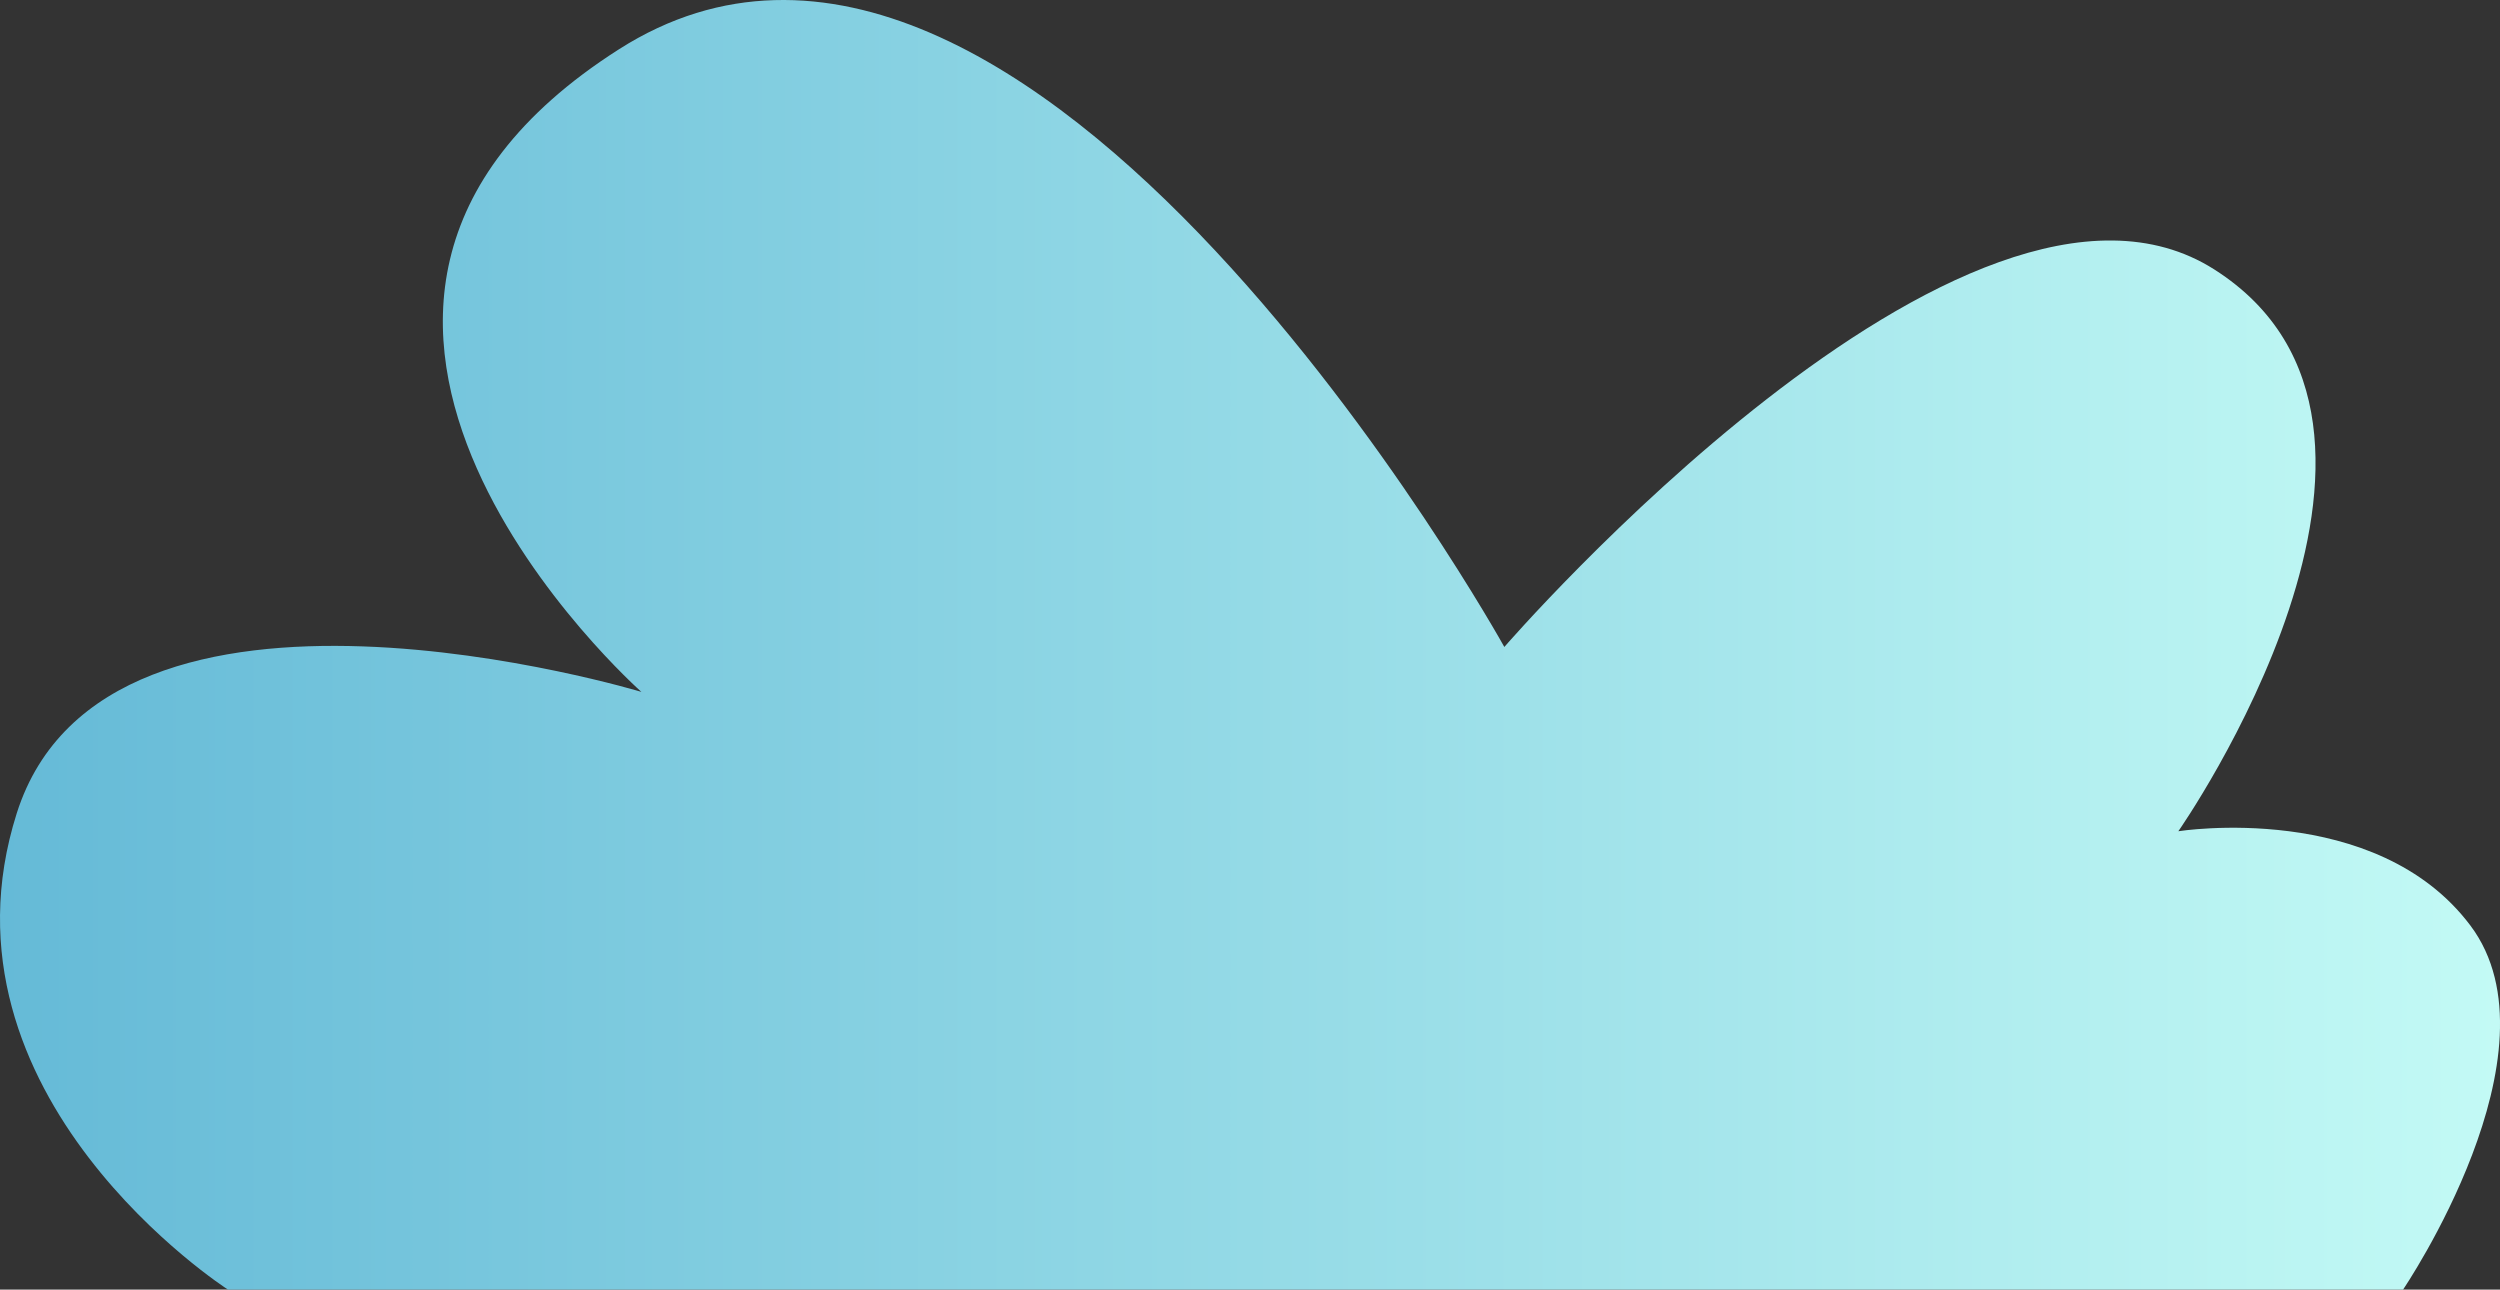 <svg xmlns="http://www.w3.org/2000/svg" xmlns:xlink="http://www.w3.org/1999/xlink" width="52.819" height="27.246" viewBox="0 0 52.819 27.246">
  <rect x="0" y="0" width="52.819" height="27.246" fill="#333333" stroke="none"/>
  <defs>
    <linearGradient id="a" y1="13.623" x2="52.819" y2="13.623" gradientUnits="userSpaceOnUse">
      <stop offset="0" stop-color="#65bad7"/>
      <stop offset="1" stop-color="#c3faf5"/>
    </linearGradient>
  </defs>
  <title>CaveShrub_14</title>
  <path d="M4.816,27.246H50.771s3.418-5.032,1.424-7.69-6.172-1.994-6.172-1.994,5.982-8.545.76-11.869-15,7.976-15,7.976S21.717-4.466,13.077,1.041s.474,13.577.474,13.577S2.253,11.2.354,17.182,4.816,27.246,4.816,27.246Z" fill="url(#a)"/>
</svg>
